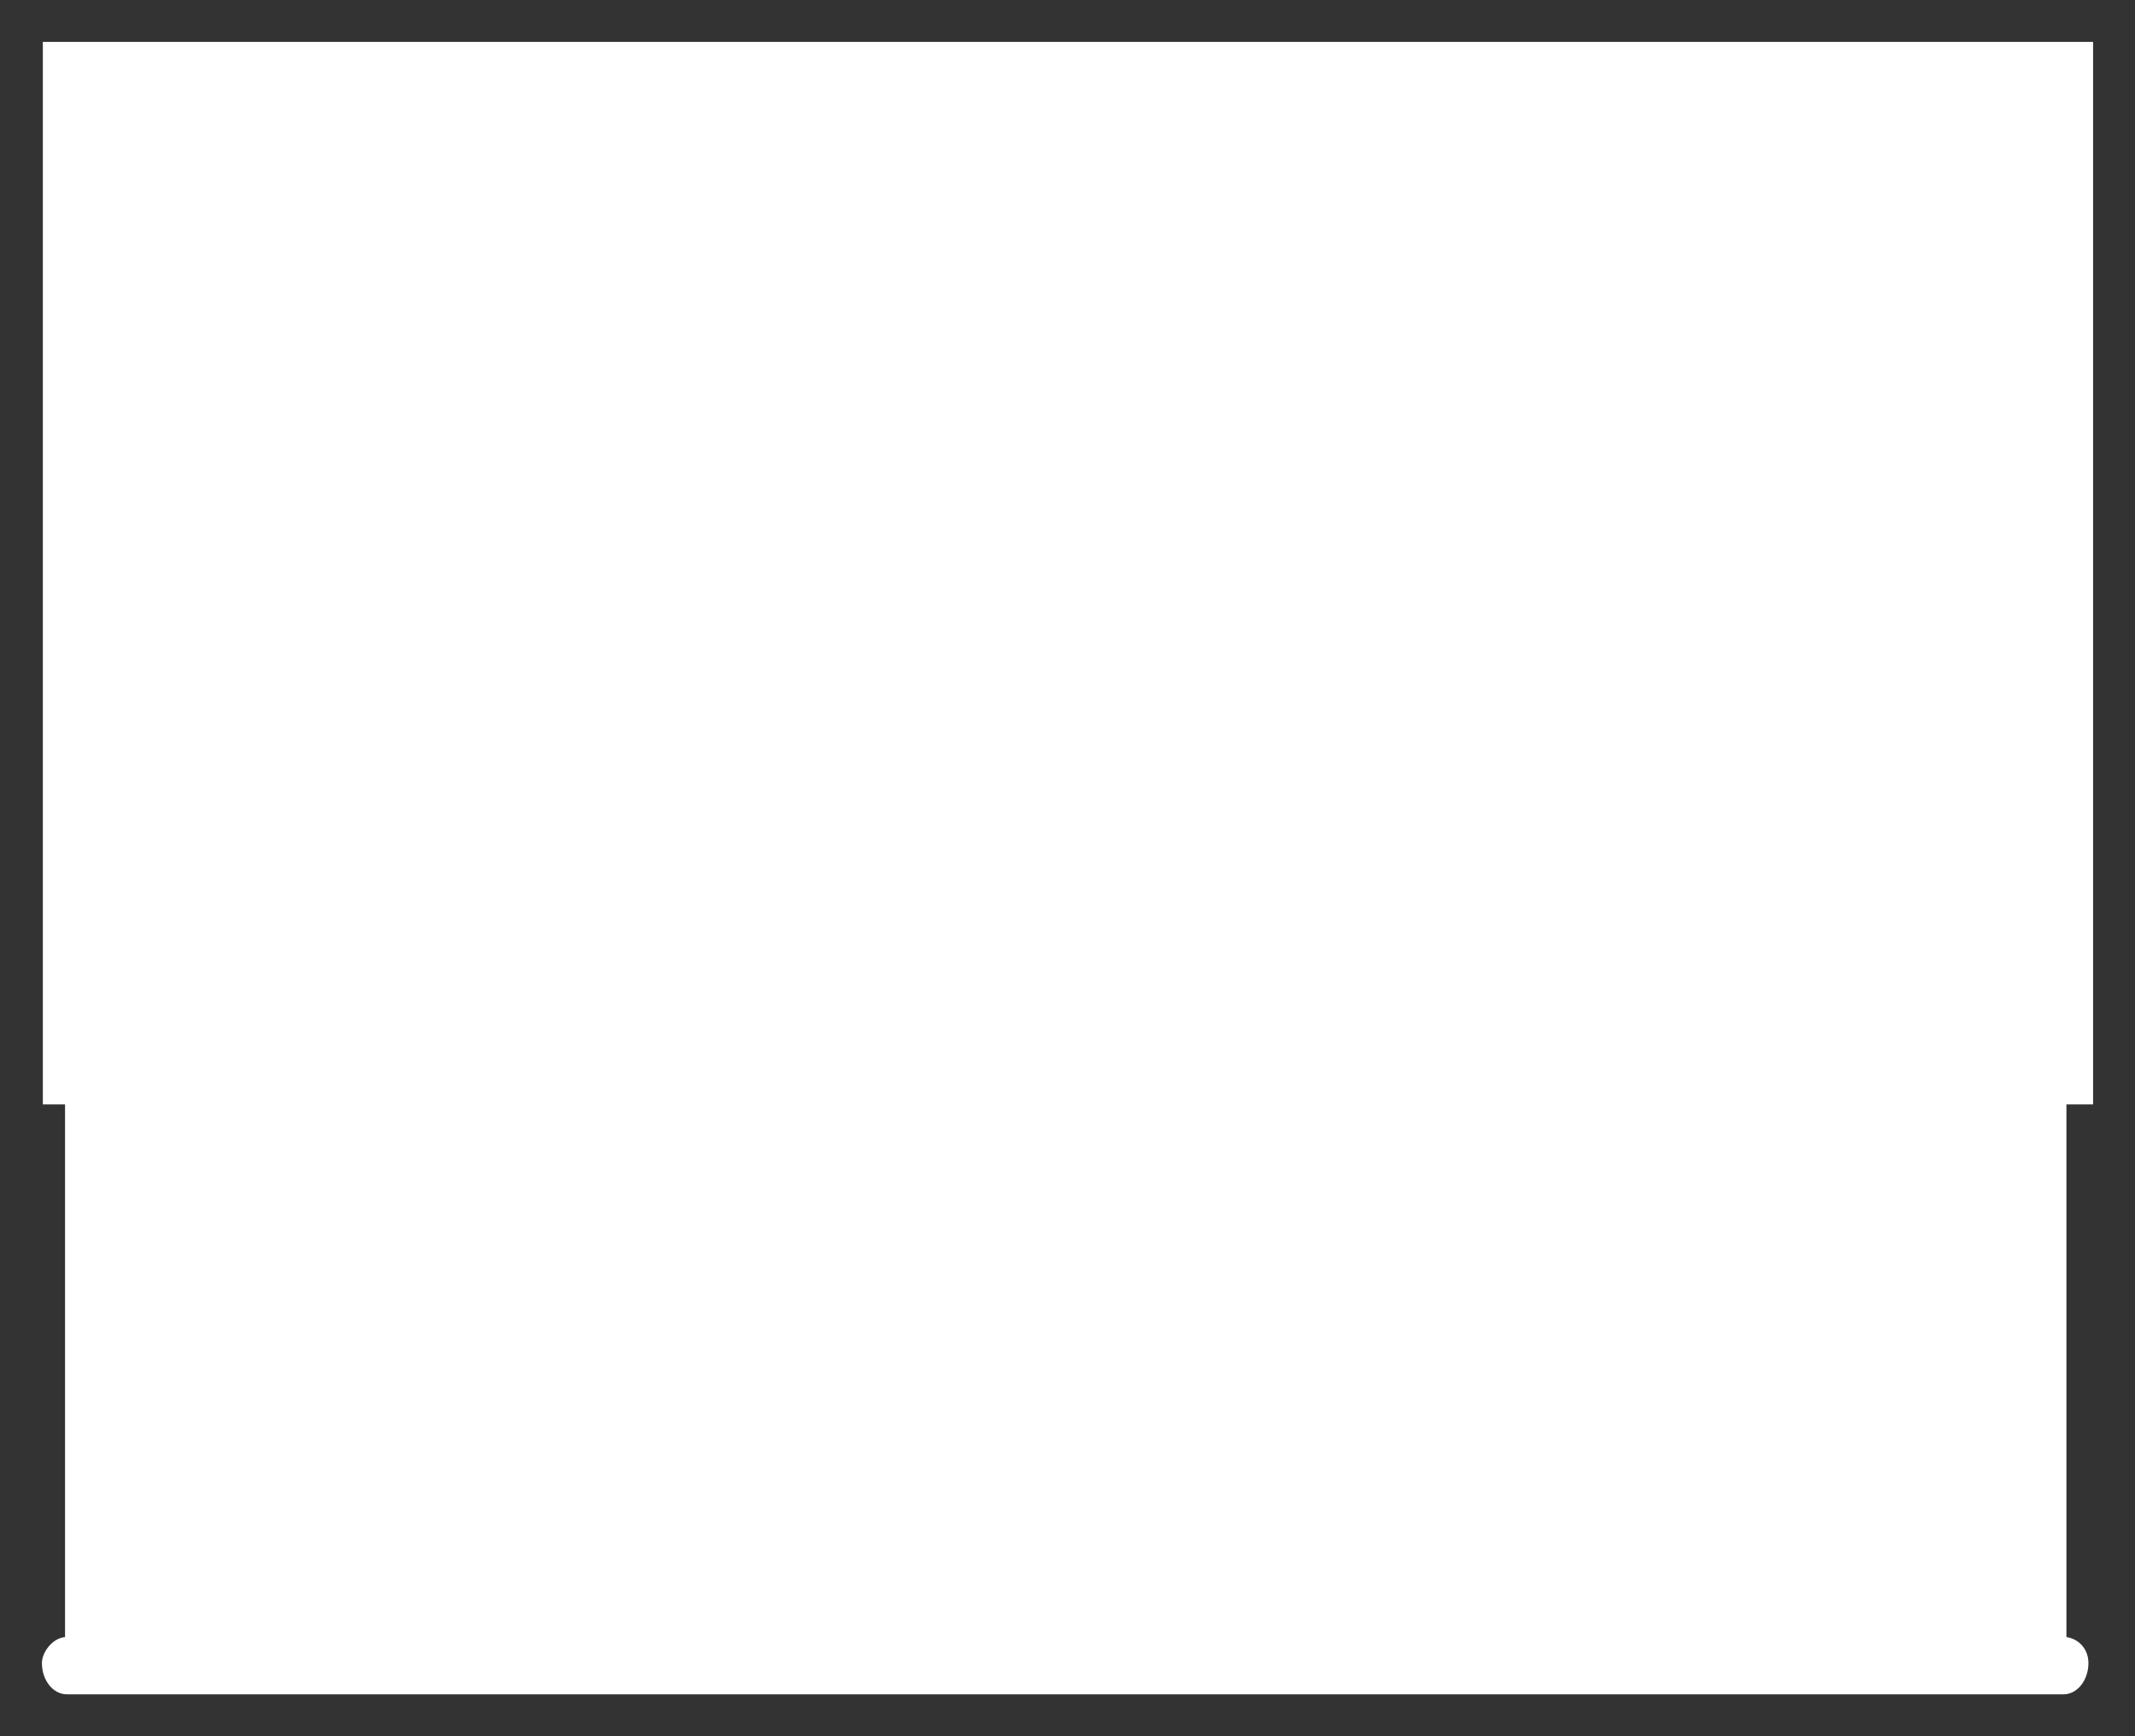 <svg version="1.2" baseProfile="tiny" viewBox="0 0 50.939 41.429" xmlns:xlink="http://www.w3.org/1999/xlink" xmlns="http://www.w3.org/2000/svg">
<rect x="0" y="0" width="50.939" height="41.429" fill="#333333" stroke="none"/>
<path style="fill:#ffffff;" d="M49.939,26.352L49.939,1L1.022,1L1.022,26.352L1.552,26.352L1.552,39.063C1.244,39.091,1,39.431,1,39.682C1,40.095,1.266,40.429,1.595,40.429L49.233,40.429C49.562,40.429,49.828,40.095,49.828,39.682C49.828,39.349,49.598,39.106,49.303,39.063L49.303,26.352L49.939,26.352Z"/>
</svg>